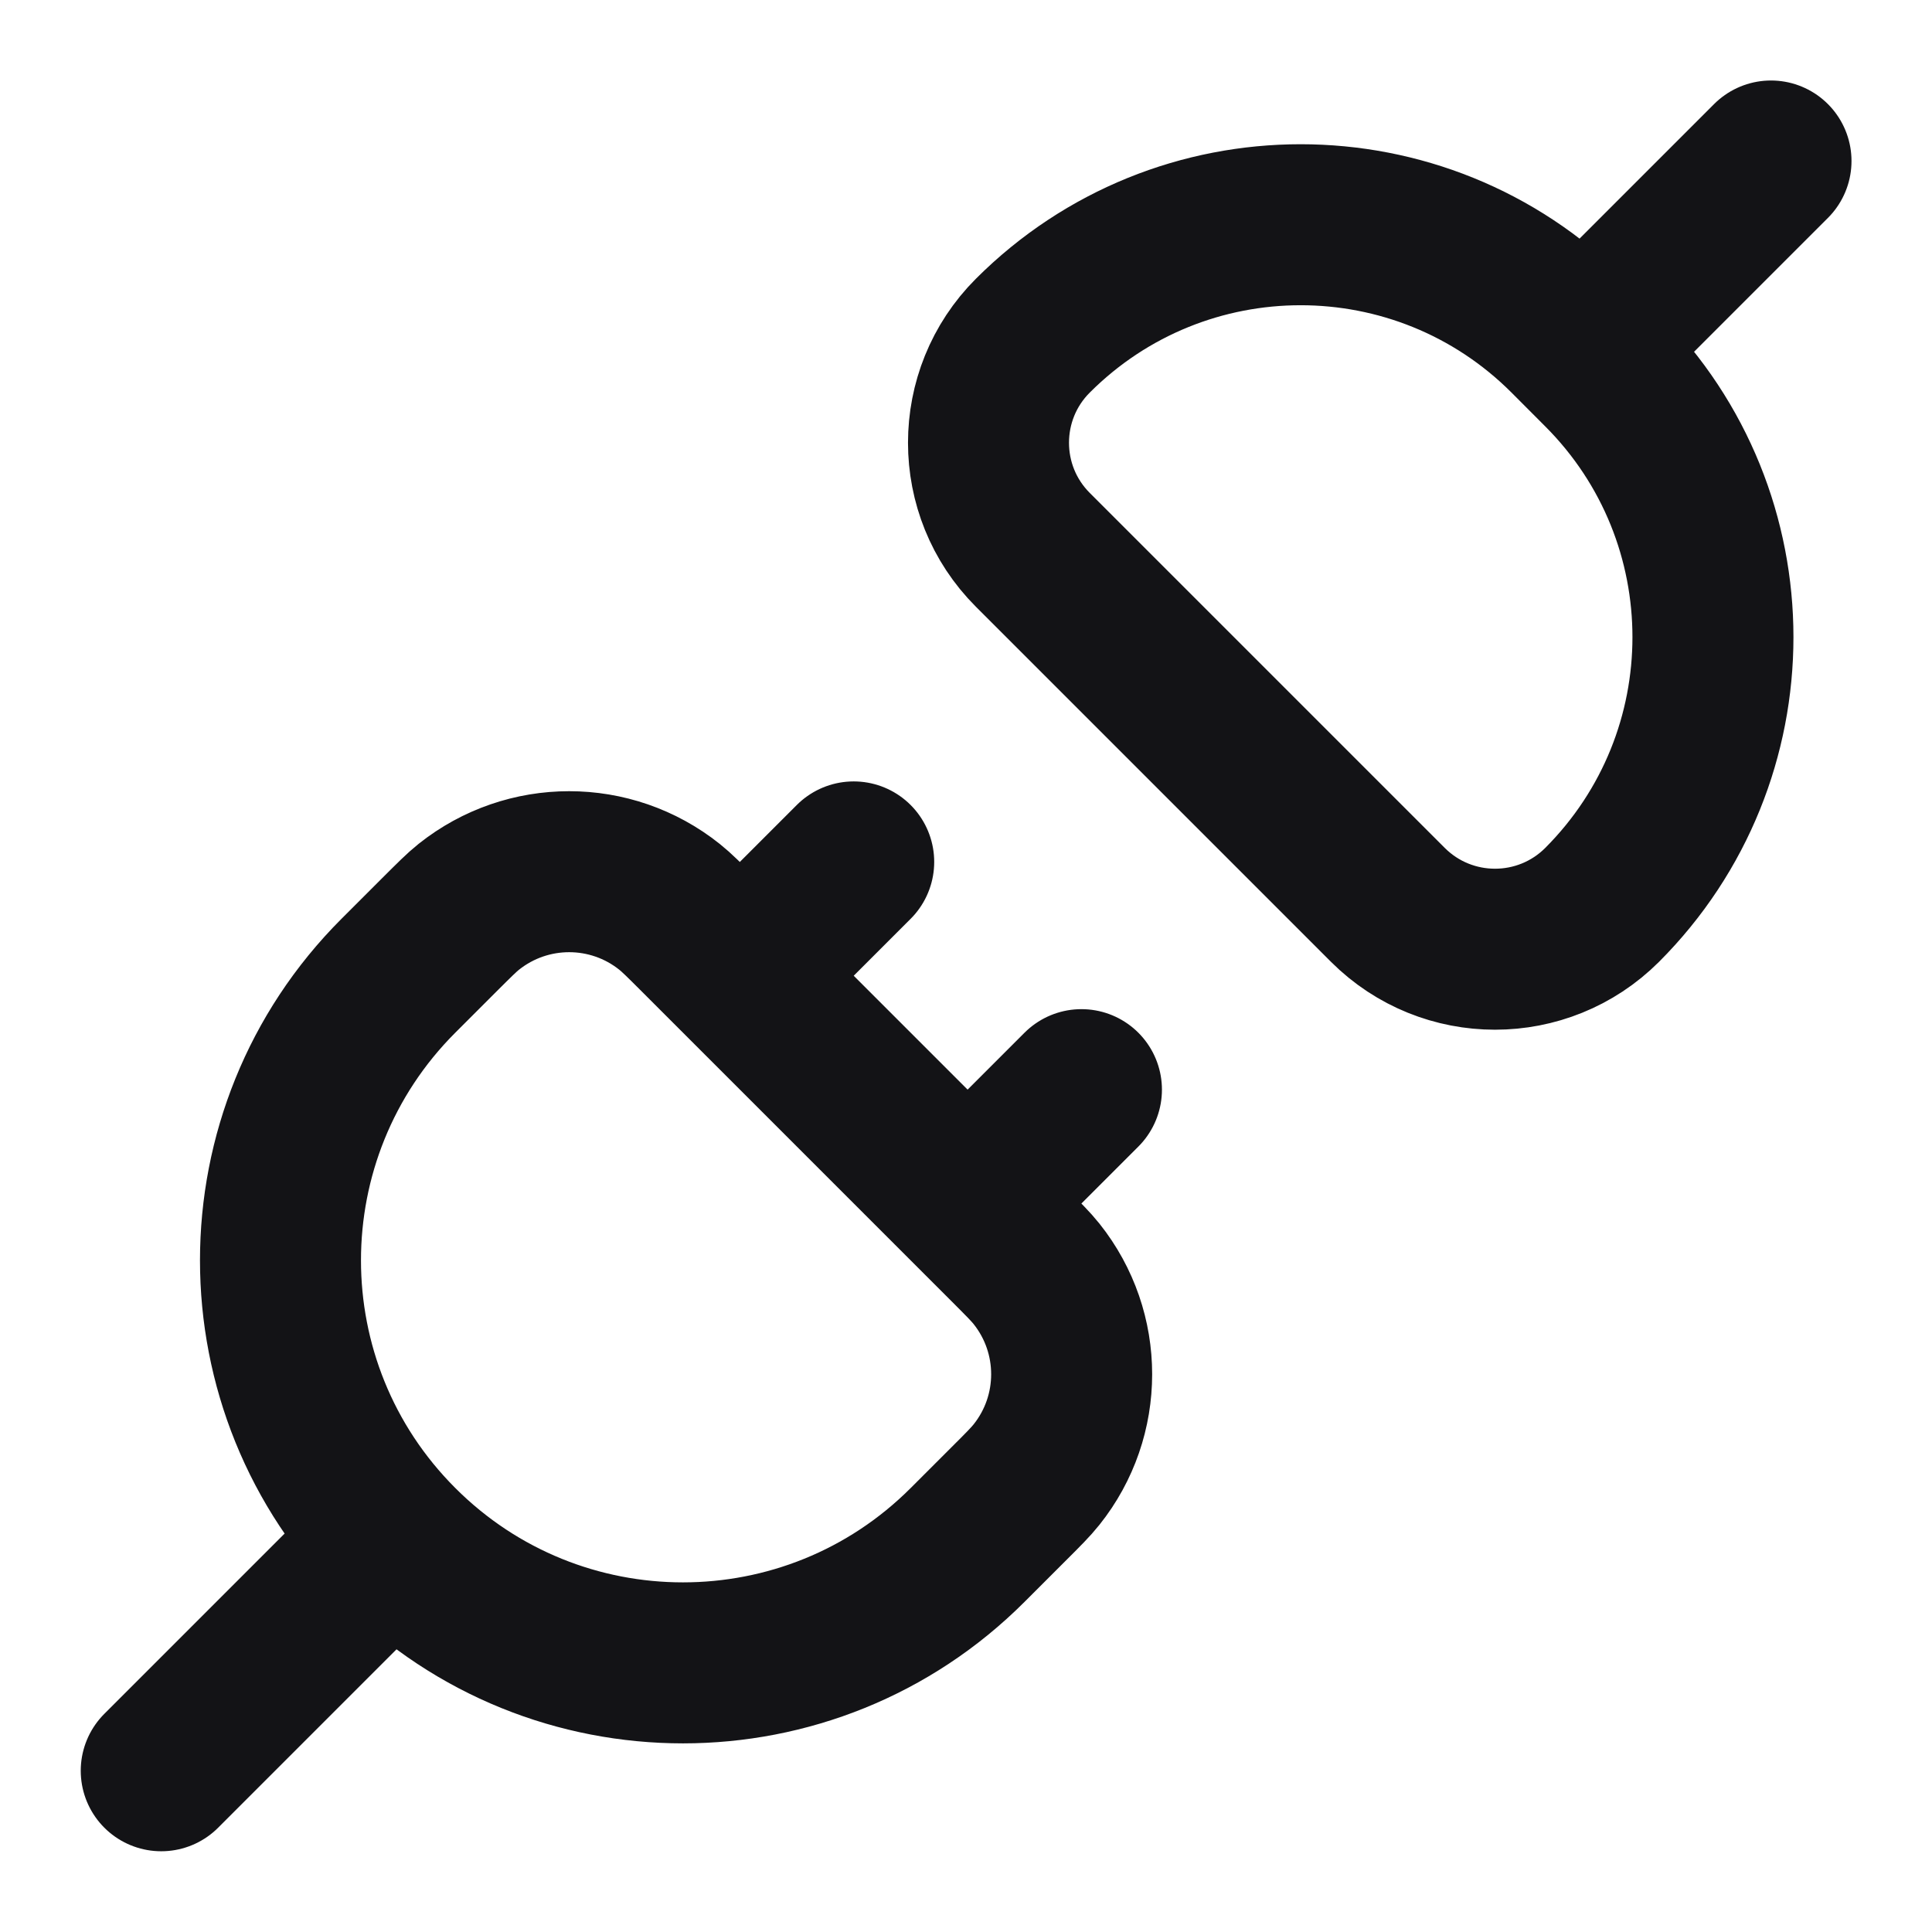 <svg width="24" height="24" viewBox="0 0 24 24" fill="none" xmlns="http://www.w3.org/2000/svg">
<path d="M10.605 10.707L9.191 12.121M13.434 13.536L12.02 14.95M2.003 21.997L4.5 19.5M22 2L20 4M4.949 12.121L5.454 11.616C5.642 11.429 5.735 11.335 5.823 11.265C6.553 10.683 7.588 10.683 8.317 11.265C8.405 11.335 8.499 11.429 8.686 11.616L12.525 15.455C12.713 15.643 12.806 15.736 12.876 15.824C13.458 16.554 13.458 17.589 12.876 18.318C12.806 18.406 12.713 18.5 12.525 18.687L12.02 19.192C10.067 21.145 6.901 21.145 4.949 19.192C2.996 17.24 2.996 14.074 4.949 12.121ZM19.483 4.169L19.901 4.588C21.738 6.425 21.738 9.403 19.902 11.241C19.167 11.975 17.976 11.975 17.241 11.241L12.83 6.83C12.096 6.096 12.096 4.904 12.83 4.17C14.667 2.333 17.645 2.332 19.483 4.169Z" stroke="#131316" stroke-width="2" stroke-linecap="round" stroke-linejoin="round"/>
</svg>
